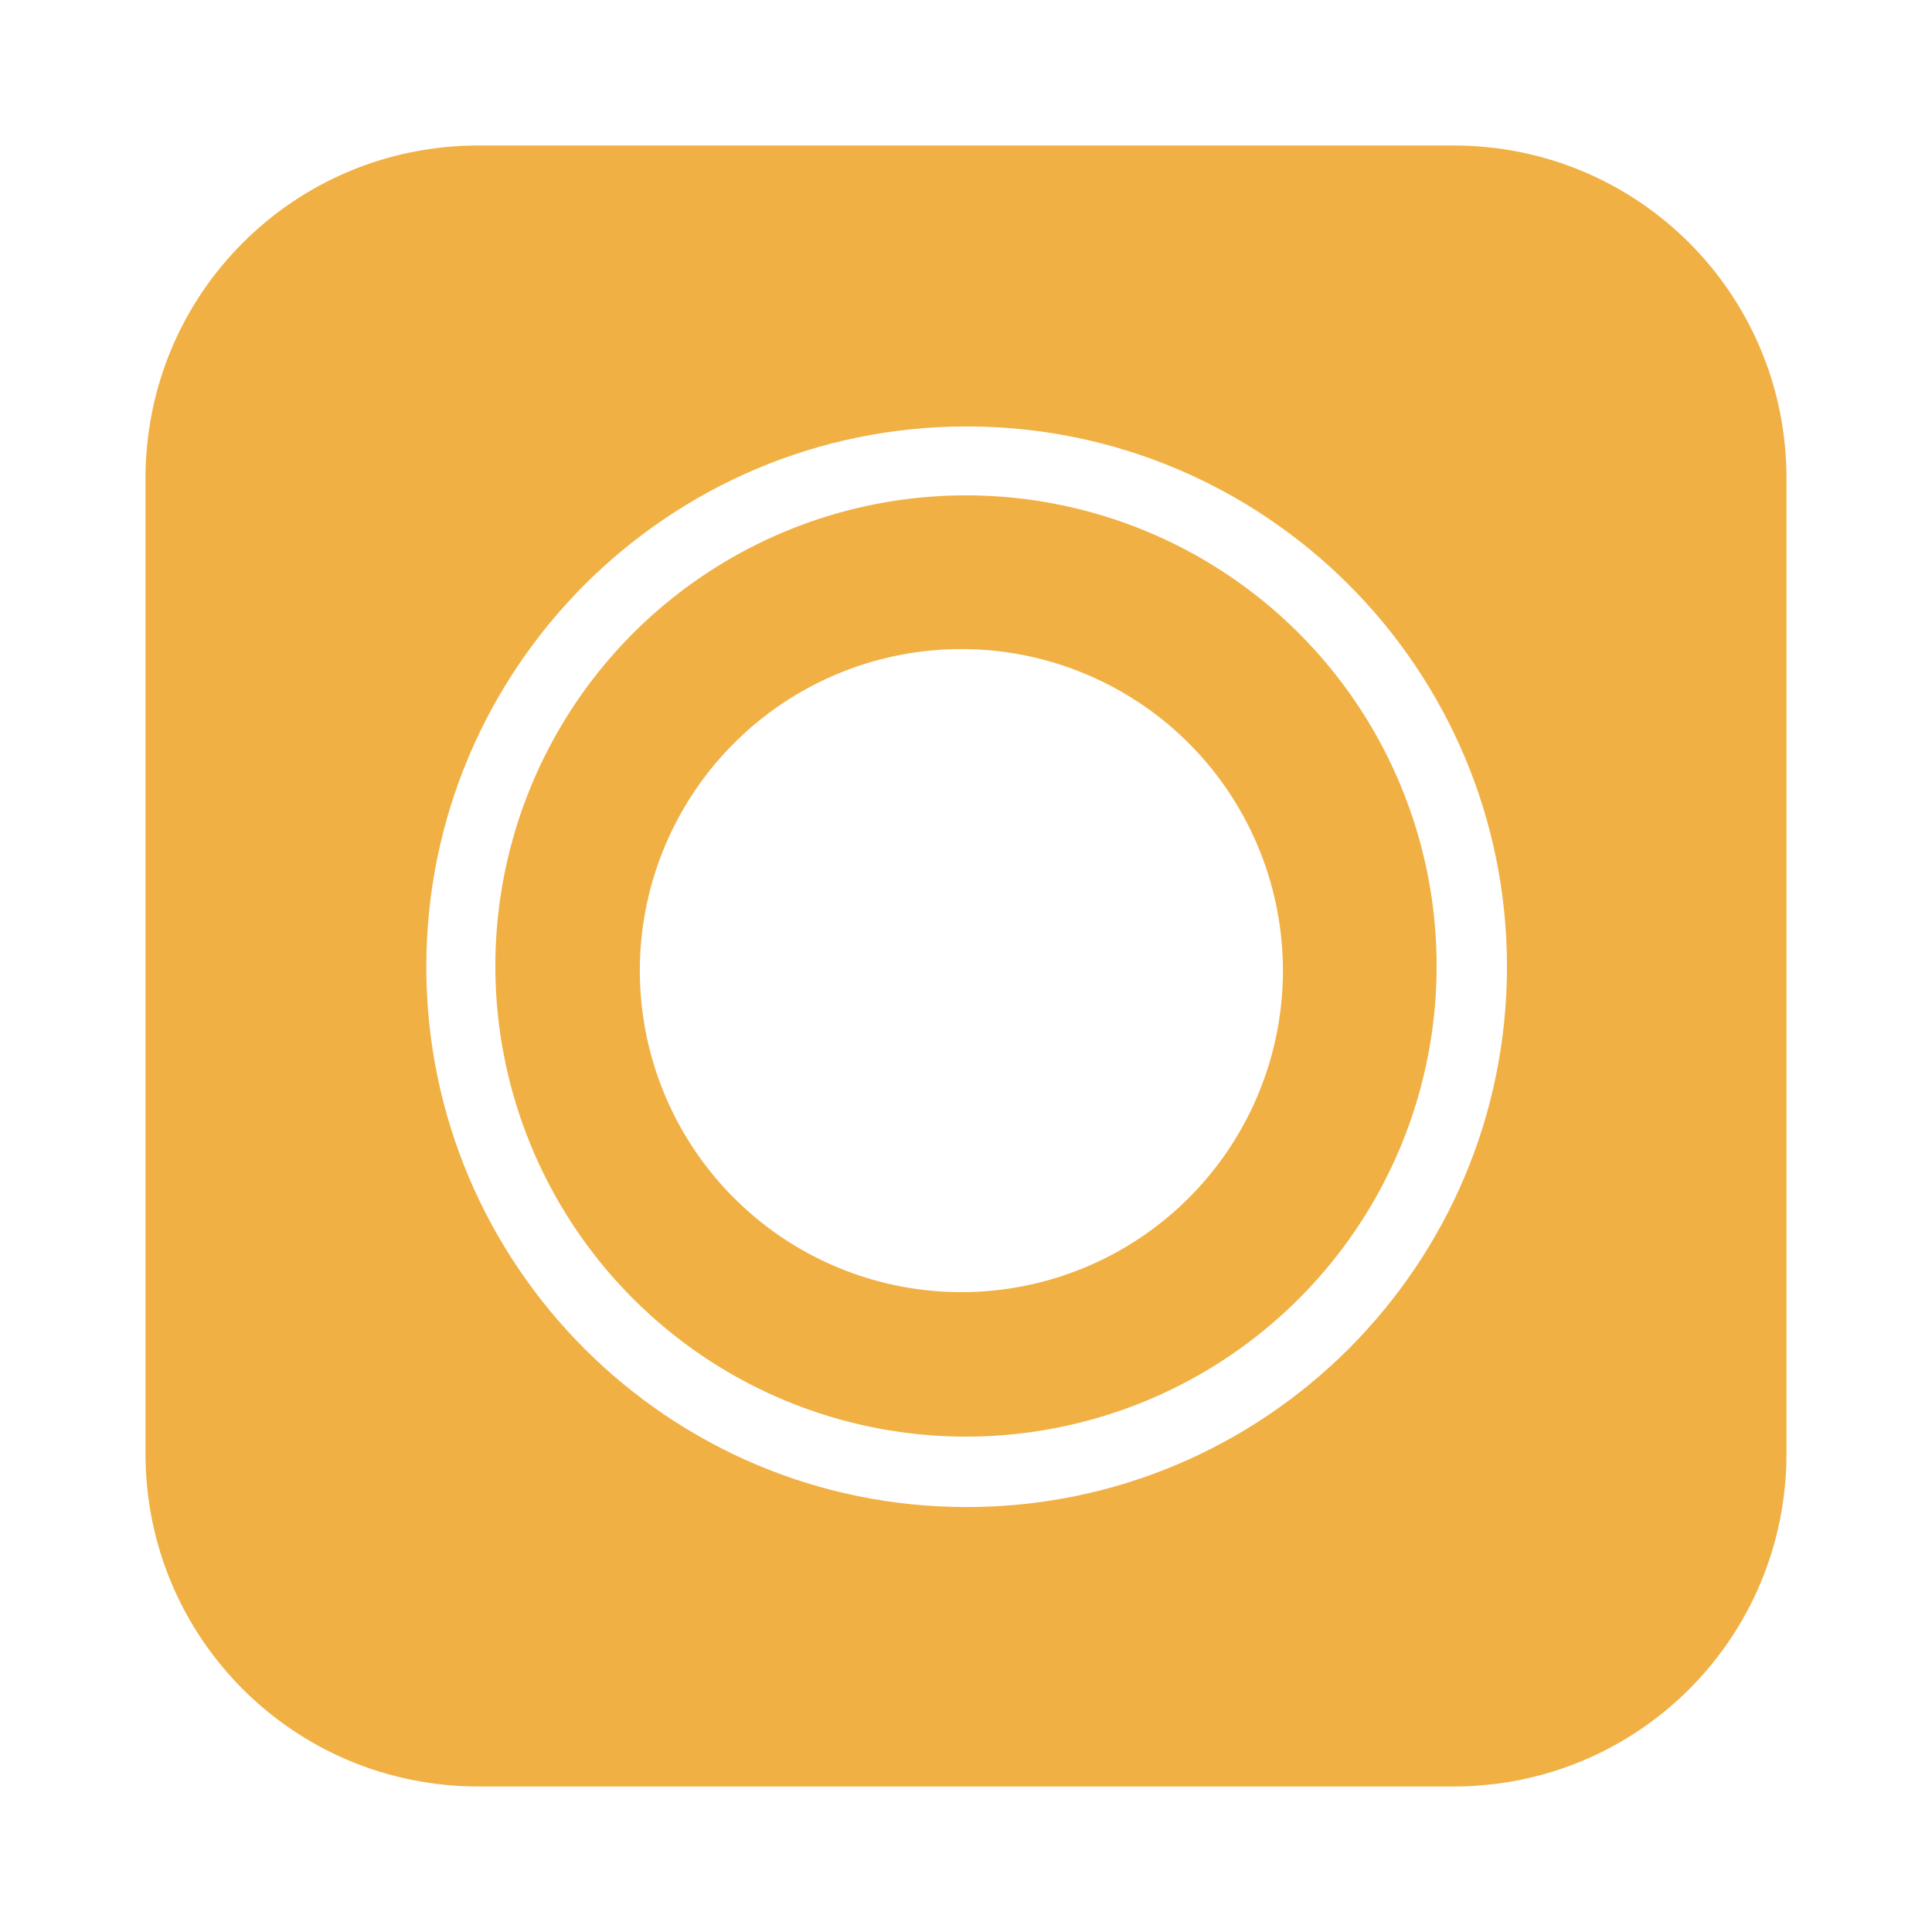 <?xml version="1.0" encoding="UTF-8" standalone="no"?>
<svg
   preserveAspectRatio="xMidYMid"
   width="443"
   height="443"
   viewBox="0 0 443 443"
   version="1.1"
   id="svg6"
   sodipodi:docname="logo.svg"
   xml:space="preserve"
   inkscape:version="1.3.2 (091e20e, 2023-11-25)"
   xmlns:inkscape="http://www.inkscape.org/namespaces/inkscape"
   xmlns:sodipodi="http://sodipodi.sourceforge.net/DTD/sodipodi-0.dtd"
   xmlns="http://www.w3.org/2000/svg"
   xmlns:svg="http://www.w3.org/2000/svg"><sodipodi:namedview
     id="namedview6"
     pagecolor="#ffffff"
     bordercolor="#000000"
     borderopacity="0.25"
     inkscape:showpageshadow="2"
     inkscape:pageopacity="0.0"
     inkscape:pagecheckerboard="0"
     inkscape:deskcolor="#d1d1d1"
     inkscape:zoom="0.9503386"
     inkscape:cx="355.66271"
     inkscape:cy="461.41449"
     inkscape:window-width="2008"
     inkscape:window-height="1212"
     inkscape:window-x="0"
     inkscape:window-y="25"
     inkscape:window-maximized="0"
     inkscape:current-layer="g7" /><defs
     id="defs1"><style
       id="style1">
      .cls-1, .cls-4 {
        fill: #fff;
      }

      .cls-1, .cls-2, .cls-3 {
        fill-rule: evenodd;
      }

      .cls-2 {
        fill: #000;
      }

      .cls-3 {
        fill: #fa0000;
      }
    </style></defs><g
     id="g7"
     transform="matrix(15.678,0,0,15.678,33.362,33.362)"
     style="stroke-width:0.064"><path
       d="M 12,5.117 A 6.882,6.882 0 0 0 5.117,12 6.882,6.882 0 0 0 12,18.883 6.882,6.882 0 0 0 18.883,12 6.882,6.882 0 0 0 12,5.117 Z M 11.932,7.365 A 4.702,4.702 0 0 1 16.635,12.068 4.702,4.702 0 0 1 11.932,16.77 4.702,4.702 0 0 1 7.23,12.068 4.702,4.702 0 0 1 11.932,7.365 Z"
       id="path1-3"
       style="stroke-width:0.064;fill:#f1b044;fill-opacity:1" /><path
       d="M 4.869,0 C 2.172,0 0,2.172 0,4.869 V 19.131 C 0,21.828 2.172,24 4.869,24 H 19.131 C 21.828,24 24,21.828 24,19.131 V 15.255 4.869 C 24,2.172 21.828,0 19.131,0 Z m 7.141,4.109 c 4.364,1.22e-4 7.902,3.538 7.902,7.902 -1.22e-4,4.364 -3.538,7.902 -7.902,7.902 C 7.645,19.914 4.108,16.376 4.107,12.012 4.108,7.647 7.645,4.109 12.01,4.109 Z"
       id="path2-8"
       style="stroke-width:0.064;fill:#f1b044;fill-opacity:1"
       sodipodi:nodetypes="sssssscsssccccc" /></g></svg>
